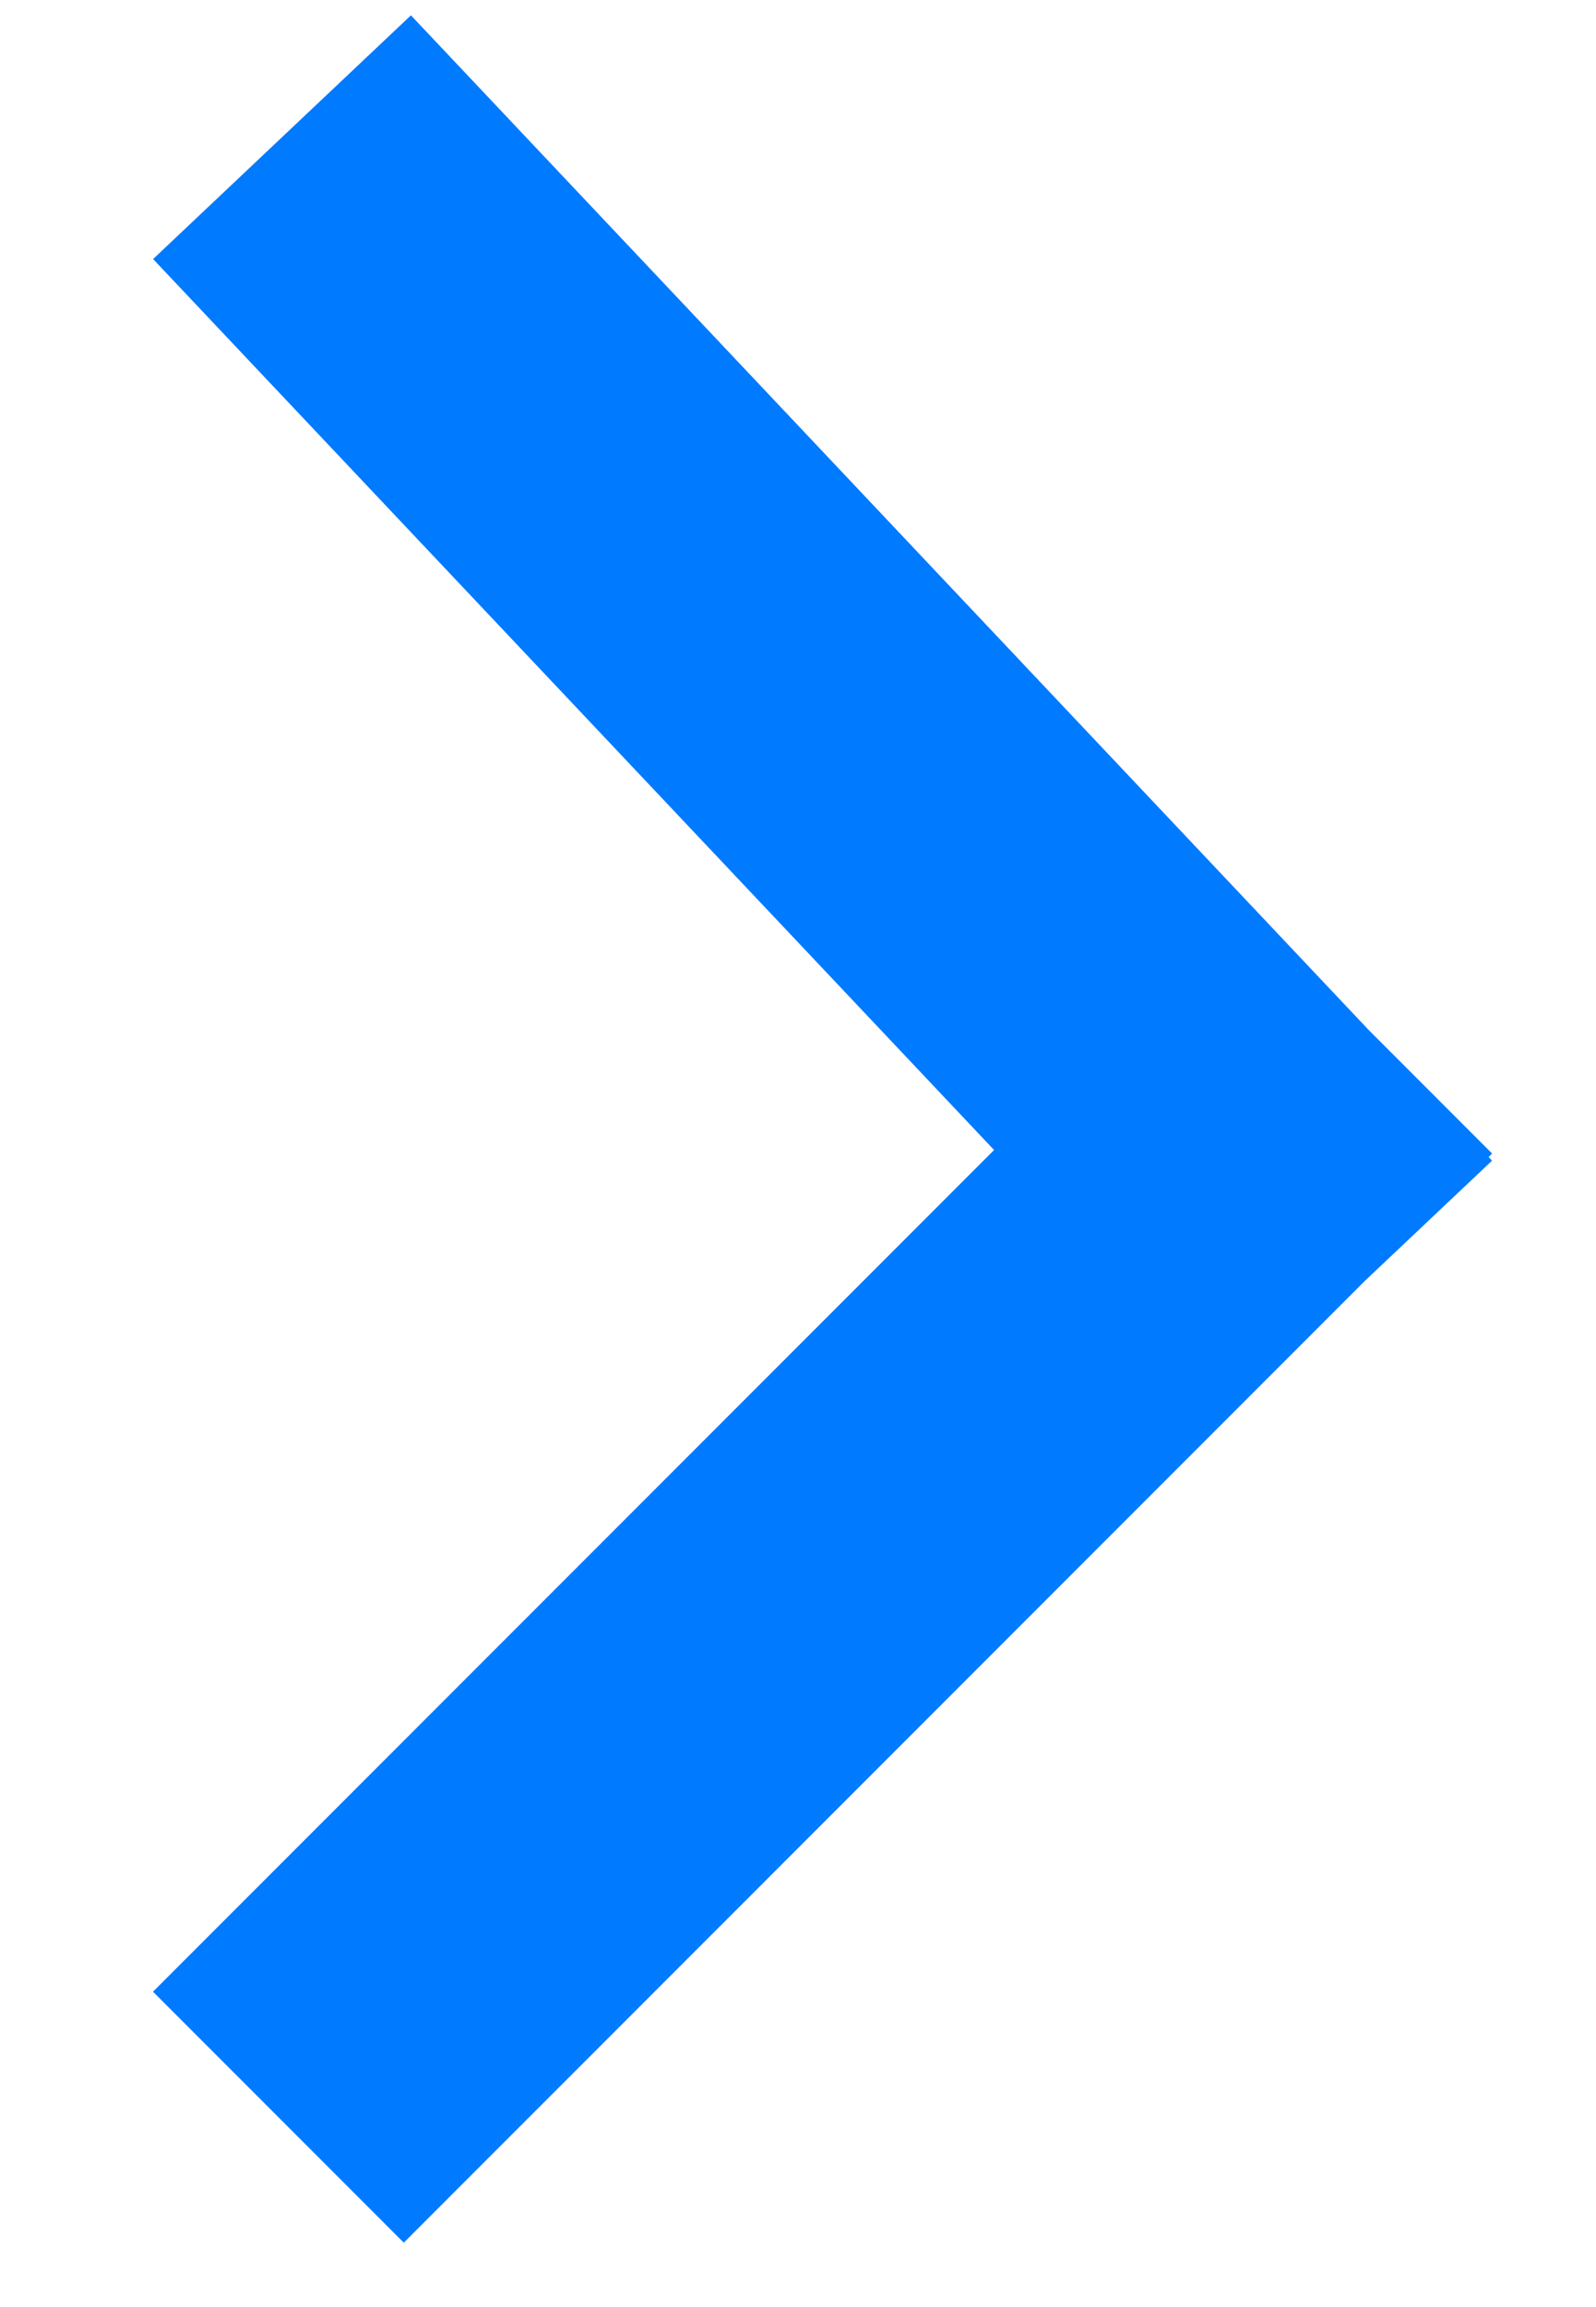 <svg xmlns="http://www.w3.org/2000/svg" width="9" height="13" viewBox="0 0 9 13">
    <g fill="none" fill-rule="evenodd" stroke="#007aff" stroke-linecap="square" stroke-width="2">
        <path d="M0 5L4.723 9.723M4.723 0L0 5" transform="translate(2 1.5) matrix(-1 0 0 1 5 0)"/>
    </g>
</svg>
